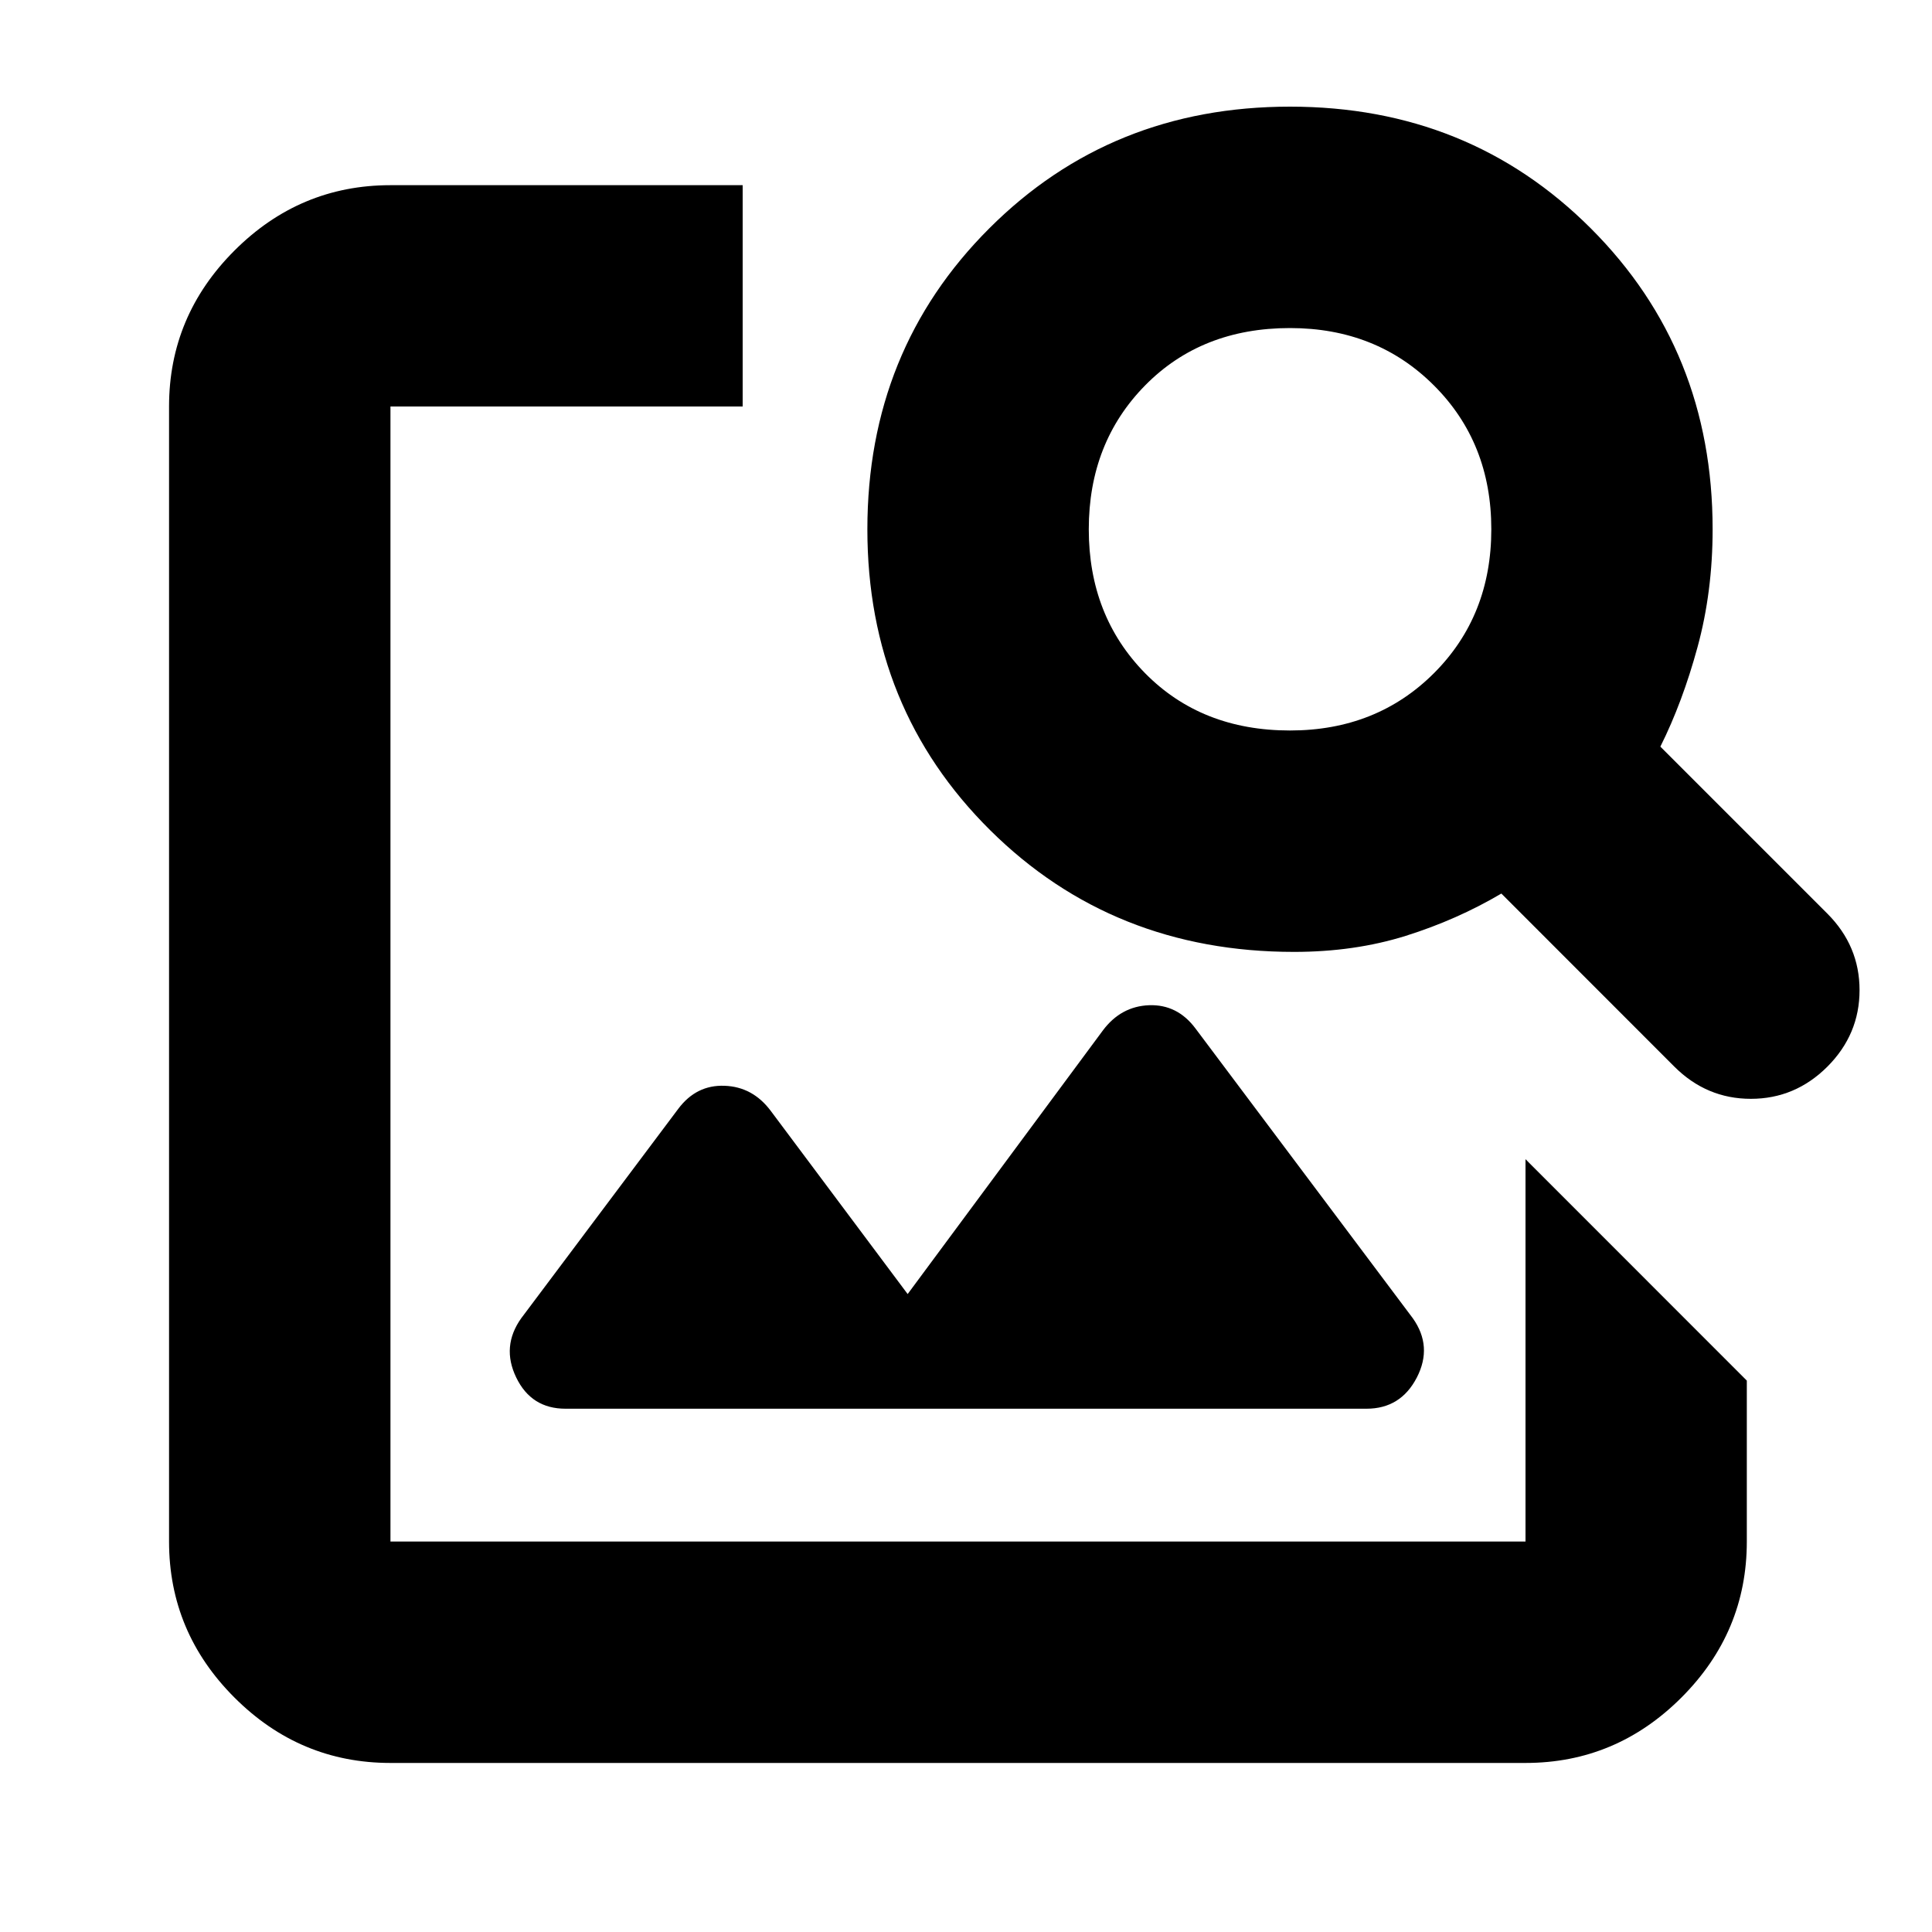 <svg xmlns="http://www.w3.org/2000/svg" height="20" width="20"><path d="M4.042 18.25q-.938 0-1.615-.677t-.677-1.615V4.208q0-.937.677-1.614t1.615-.677h3.646v2.291H4.042v11.75h11.75V12l2.291 2.292v1.666q0 .938-.677 1.615t-1.614.677Zm13.291-7.208L15.542 9.25q-.459.271-.99.438-.531.166-1.156.166-1.875 0-3.146-1.26-1.271-1.261-1.271-3.115 0-1.854 1.261-3.114 1.26-1.261 3.114-1.261 1.854 0 3.115 1.261 1.26 1.26 1.26 3.114 0 .646-.156 1.219-.156.573-.385 1.031l1.729 1.729q.333.334.333.792t-.333.792q-.334.333-.792.333t-.792-.333Zm-3.979-3.48q.896 0 1.49-.593.594-.594.594-1.49t-.594-1.489q-.594-.594-1.49-.594-.916 0-1.5.594-.583.593-.583 1.489 0 .896.583 1.49.584.593 1.5.593Zm-7.5 7.021q-.354 0-.51-.323-.156-.322.052-.614l1.625-2.167q.187-.25.479-.239.292.01.479.26l1.417 1.896 2.021-2.729q.187-.25.479-.261.292-.01.479.24l2.25 3q.208.292.042.614-.167.323-.521.323Z"/></svg>